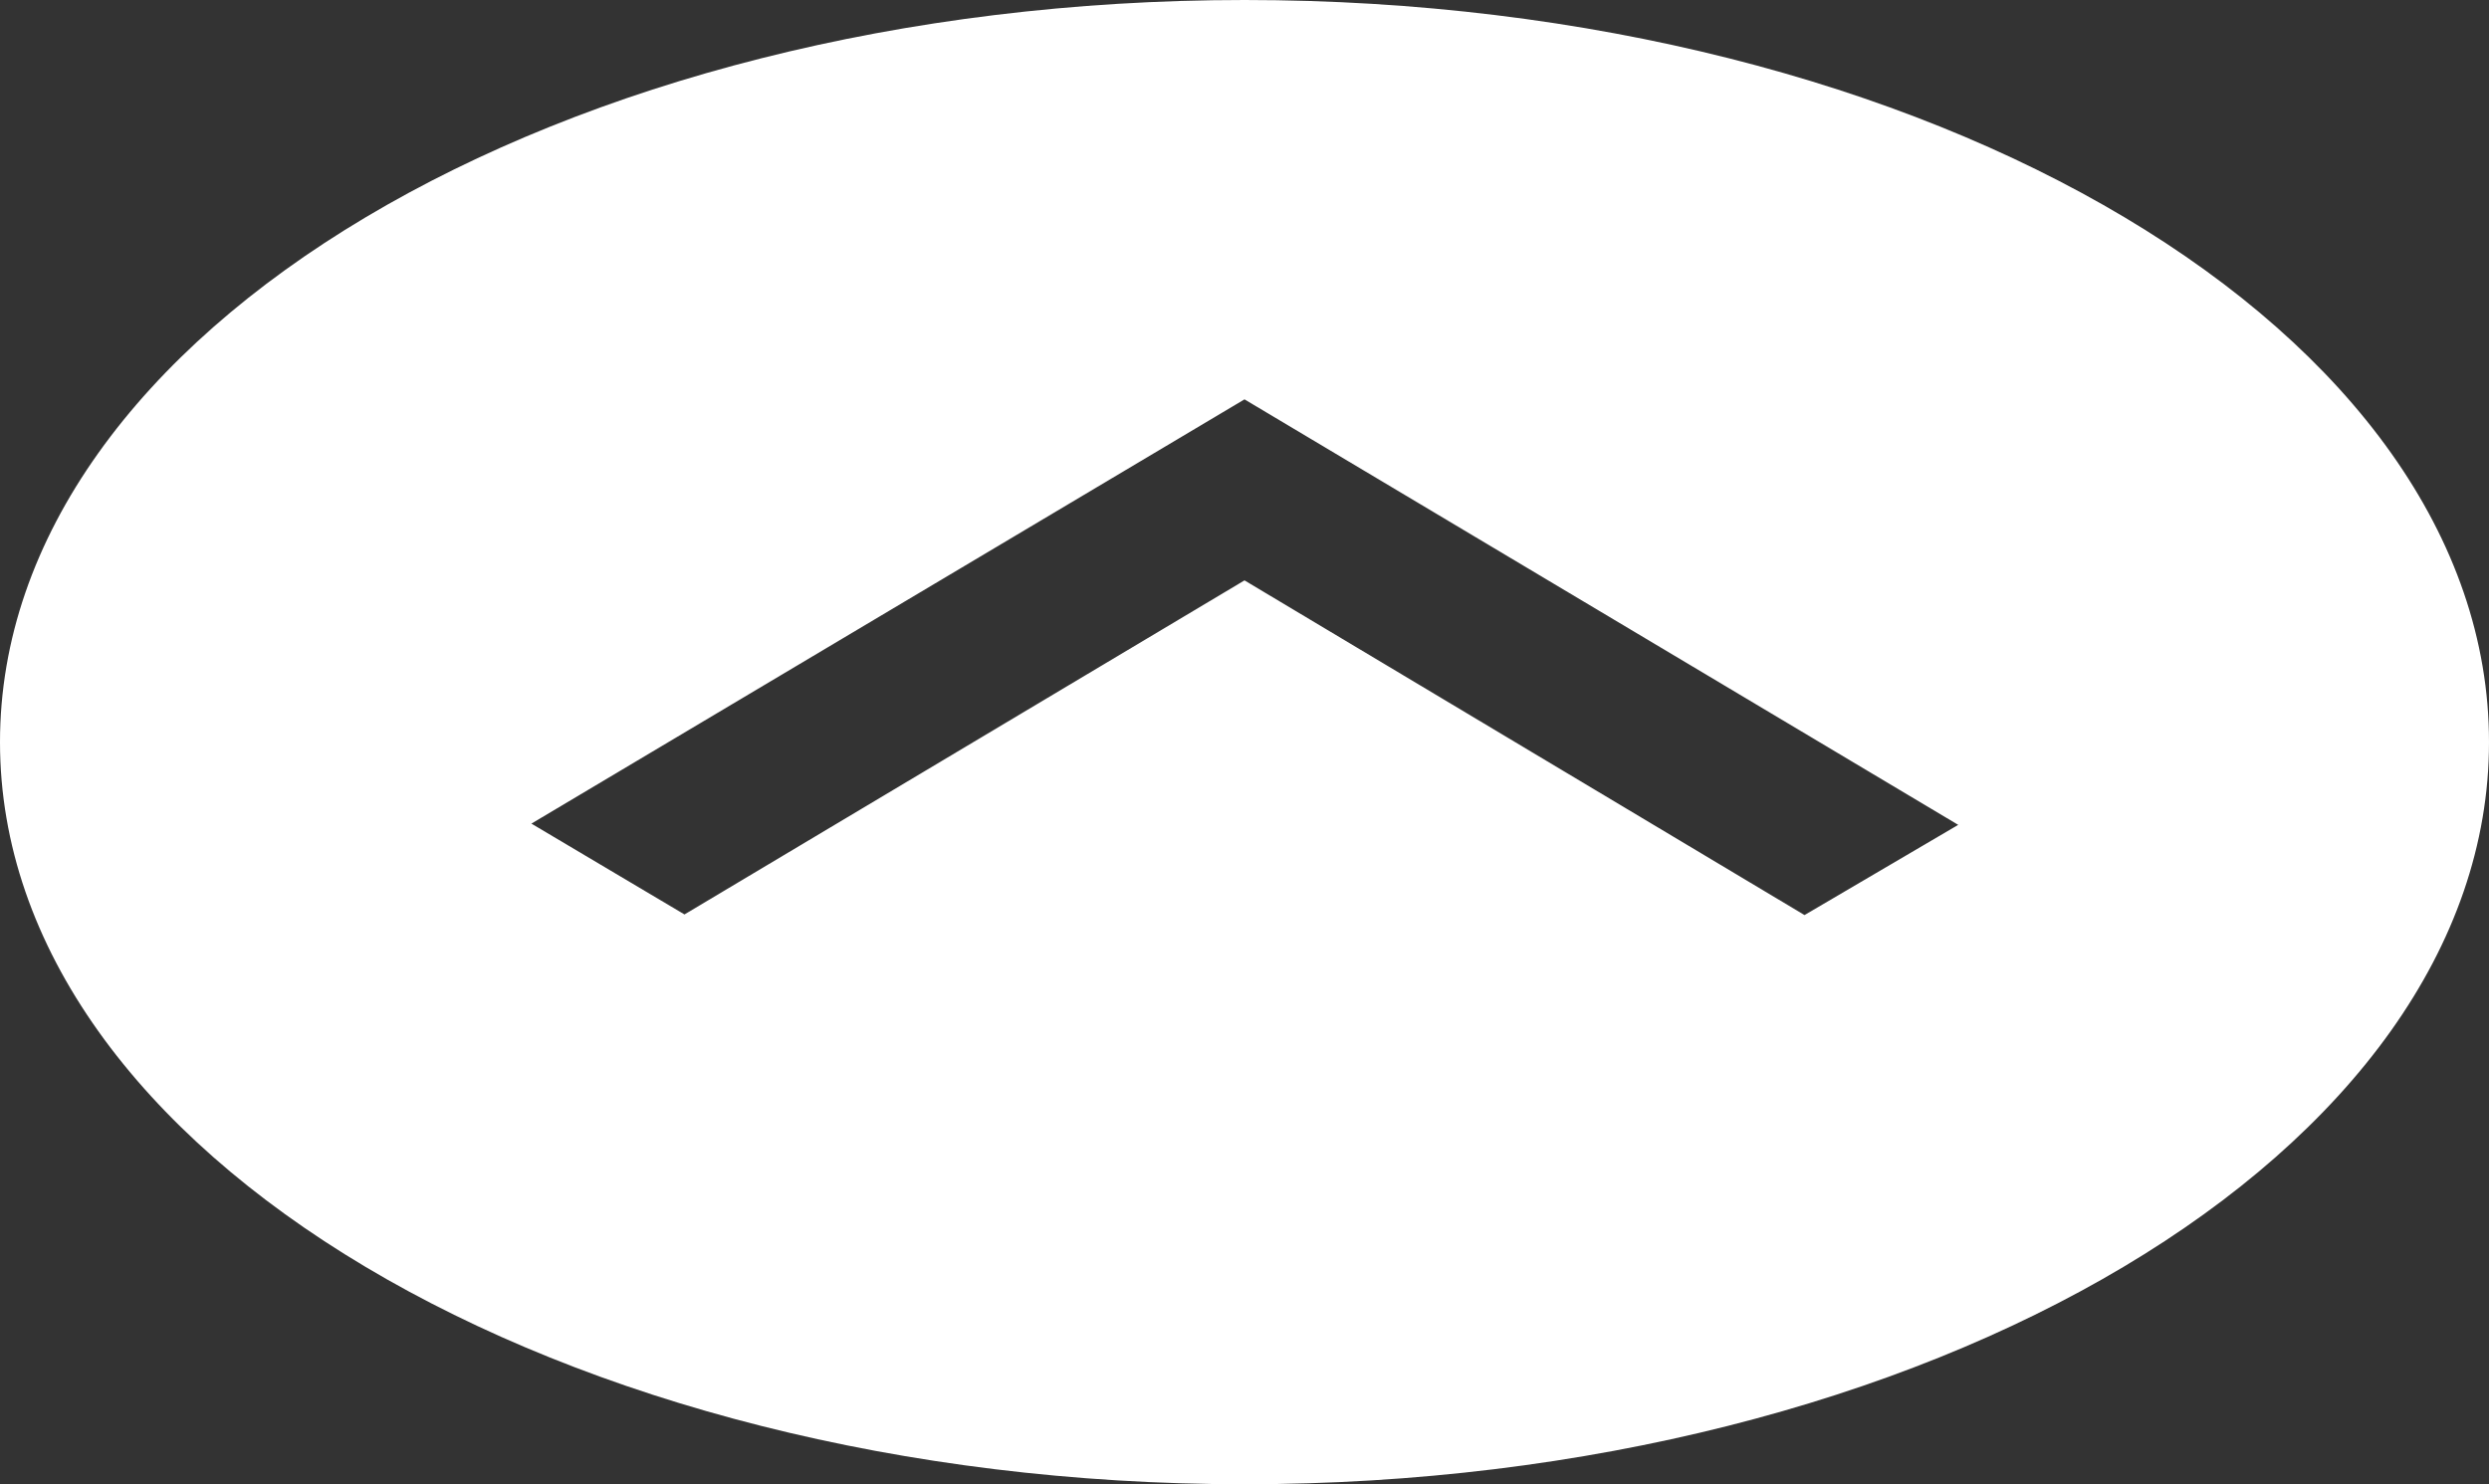 <svg xmlns="http://www.w3.org/2000/svg" viewBox="0 0 40 23.86"><rect x="0" y="0" width="40" height="23.86" fill="#333333" stroke="none"/><defs><style>.cls-1{fill:#fff;}</style></defs><title>Asset 179</title><g id="Layer_2" data-name="Layer 2"><g id="Layer_1-2" data-name="Layer 1"><path class="cls-1" d="M20,0C9,0,0,5.34,0,11.93S9,23.86,20,23.86s20-5.34,20-11.93S31.05,0,20,0Zm9,14.71L20,9.33,11,14.7,8.54,13.24,20,6.42l11.47,6.84Z"/></g></g></svg>